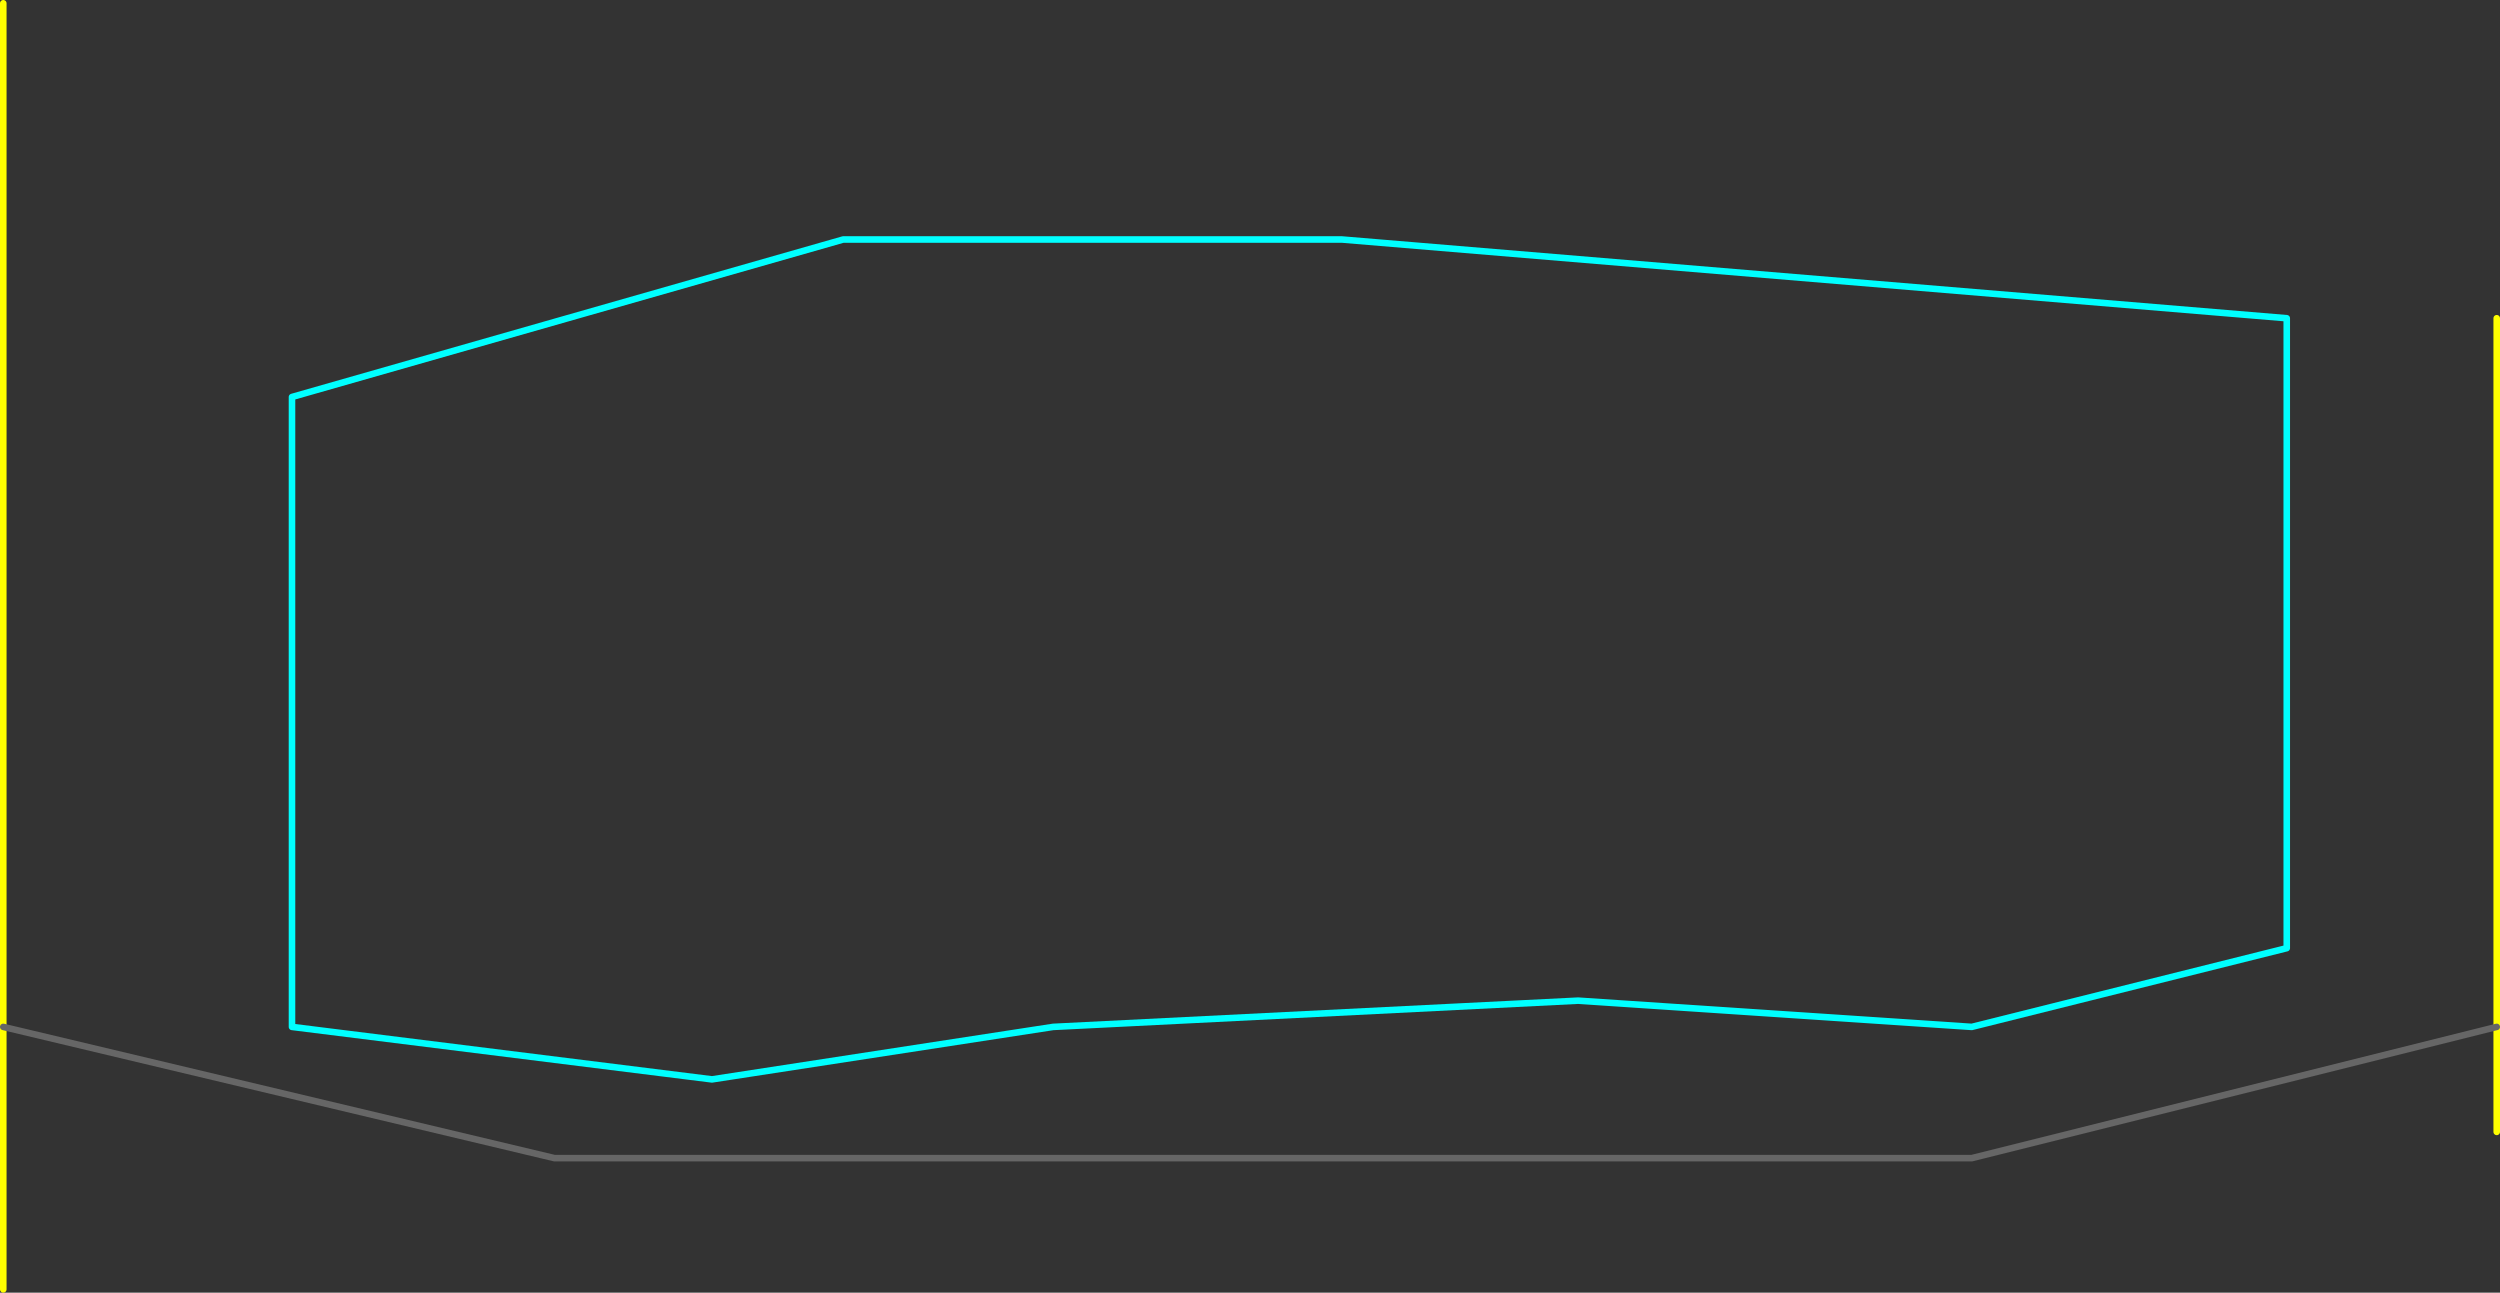 <?xml version="1.0" encoding="UTF-8" standalone="no"?>
<svg xmlns:ffdec="https://www.free-decompiler.com/flash" xmlns:xlink="http://www.w3.org/1999/xlink" ffdec:objectType="shape" height="985.0px" width="1905.0px" xmlns="http://www.w3.org/2000/svg">
  <rect width="100%" height="100%" fill="#333333" stroke="none"/>
  <g transform="matrix(1.0, 0.0, 0.0, 1.0, 42.5, 762.5)">
    <path d="M1700.0 -40.0 L1460.0 20.0 1160.0 0.0 760.0 20.0 500.0 60.0 180.0 20.0 180.0 -460.0 600.0 -580.0 980.0 -580.0 1700.0 -520.0 1700.0 -40.0" fill="none" stroke="#00ffff" stroke-linecap="round" stroke-linejoin="round" stroke-width="5.0"/>
    <path d="M1860.0 -520.0 L1860.0 20.0 1860.0 100.0 M-40.0 20.0 L-40.0 220.0 M-40.0 -760.0 L-40.0 20.0" fill="none" stroke="#ffff00" stroke-linecap="round" stroke-linejoin="round" stroke-width="5.0"/>
    <path d="M-40.0 20.0 L380.0 120.0 1460.0 120.0 1860.0 20.0" fill="none" stroke="#666666" stroke-linecap="round" stroke-linejoin="round" stroke-width="5.0"/>
  </g>
</svg>
